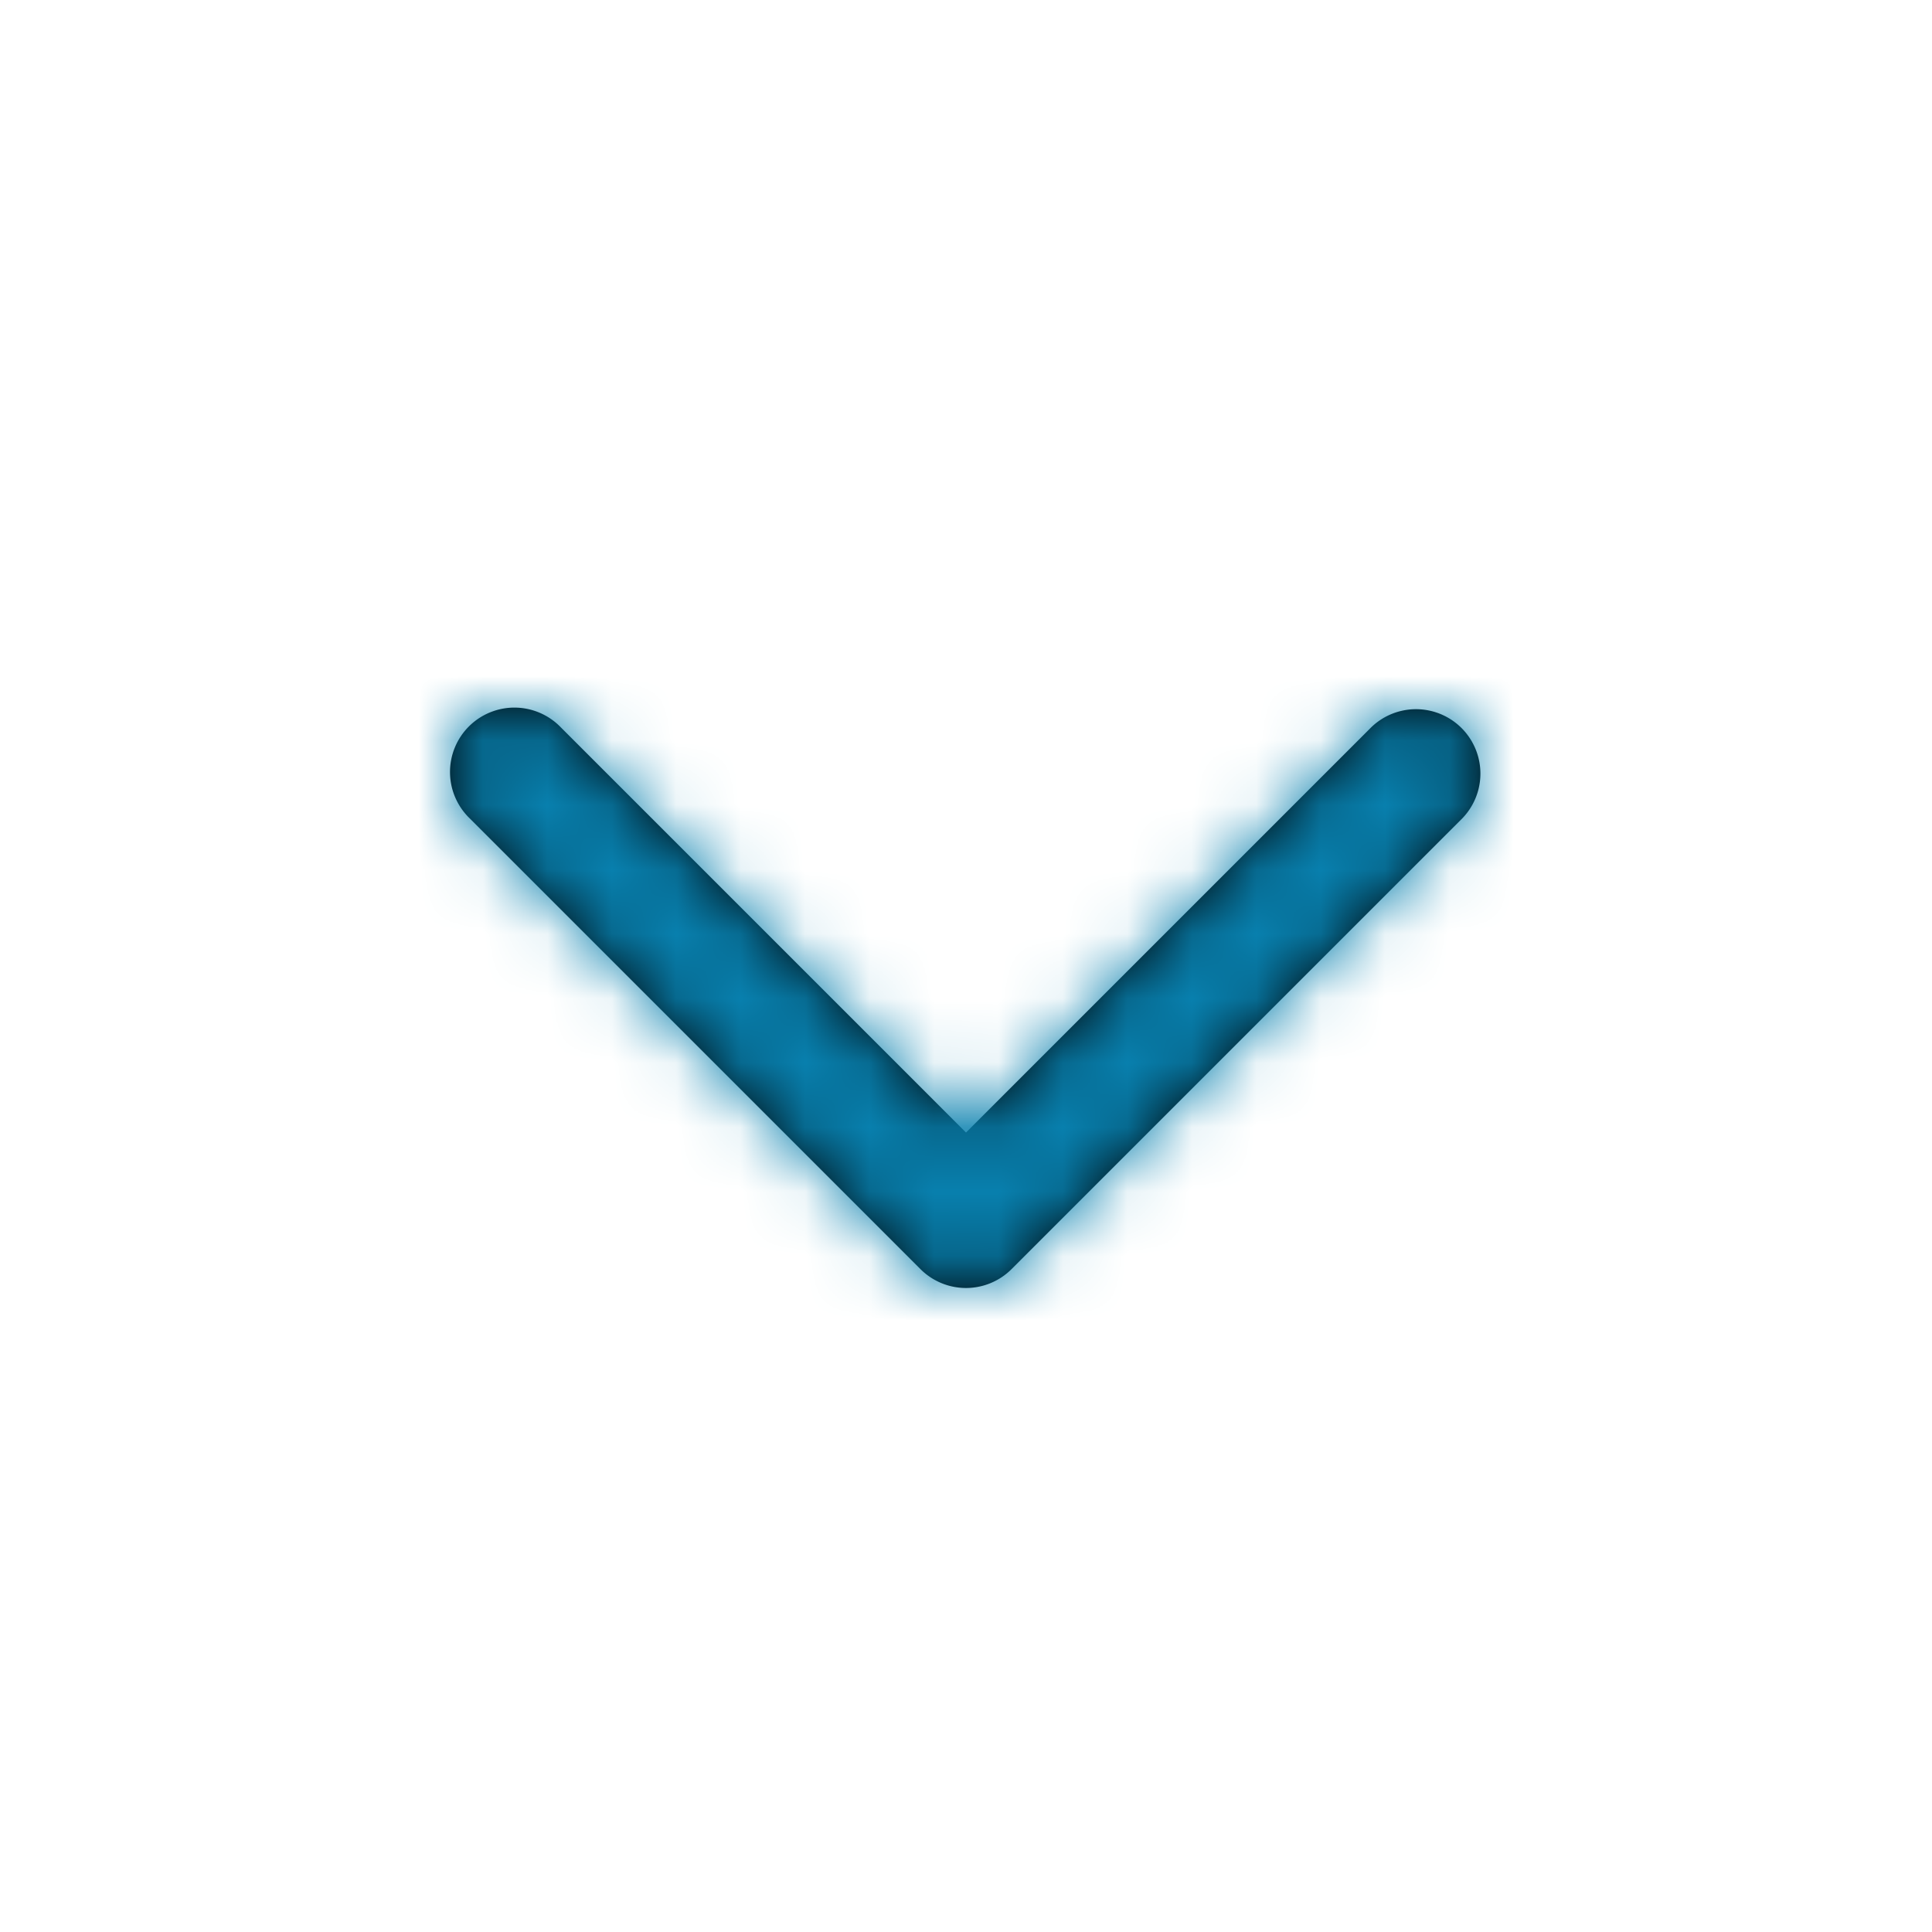 <svg width="30" height="30" fill="none" xmlns="http://www.w3.org/2000/svg"><path d="m15 17.586 6.293-6.293a1 1 0 0 1 1.414 1.414l-7 7a1 1 0 0 1-1.414 0l-7-7a1 1 0 1 1 1.414-1.414L15 17.586Z" fill="#000"/><mask id="a" style="mask-type:alpha" maskUnits="userSpaceOnUse" x="7" y="11" width="16" height="9"><path d="m15 17.586 6.293-6.293a1 1 0 0 1 1.414 1.414l-7 7a1 1 0 0 1-1.414 0l-7-7a1 1 0 1 1 1.414-1.414L15 17.586Z" fill="#fff"/></mask><g mask="url(#a)"><path fill="#0880AE" d="M0 0h30v30H0z"/></g></svg>